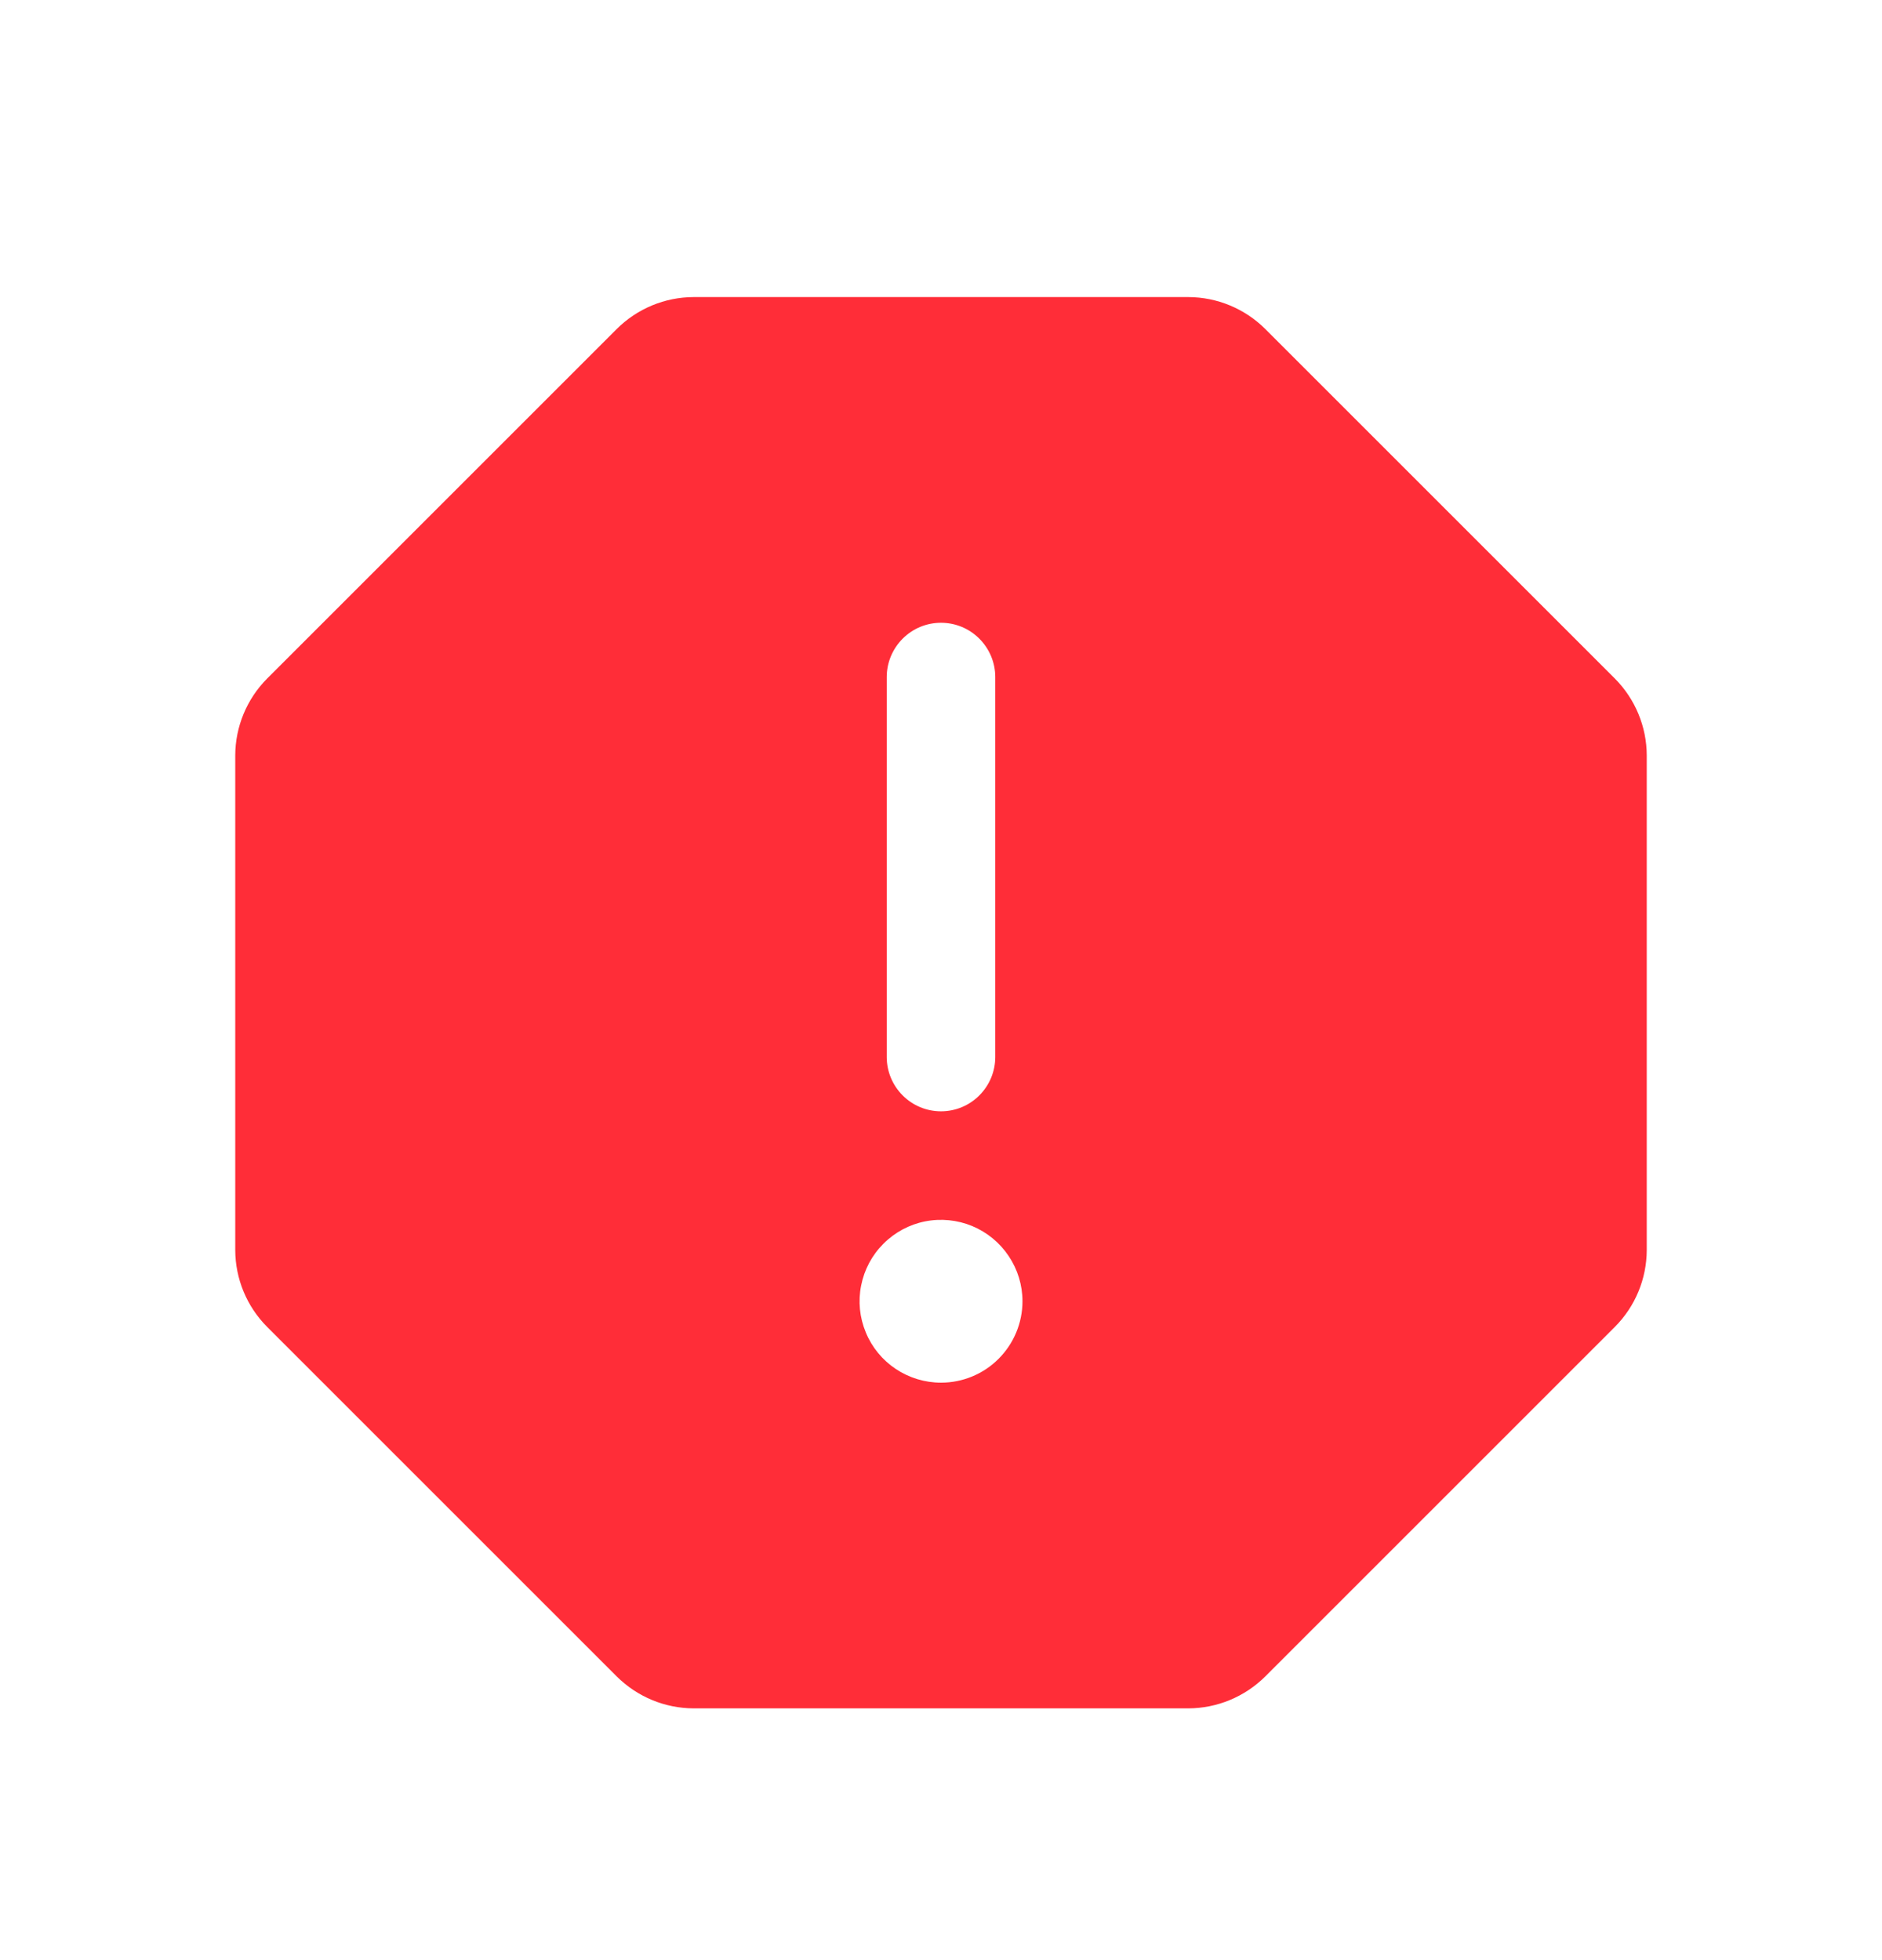 <svg xmlns="http://www.w3.org/2000/svg" width="24" height="25" viewBox="0 0 24 25" fill="none">
  <path d="M20.594 8.655L16.134 4.195C15.873 3.936 15.521 3.79 15.154 3.789H8.846C8.478 3.79 8.127 3.936 7.866 4.195L3.406 8.655C3.147 8.916 3.001 9.268 3 9.635V15.943C3.001 16.311 3.147 16.663 3.406 16.923L7.866 21.383C8.127 21.642 8.478 21.788 8.846 21.789H15.154C15.521 21.788 15.873 21.642 16.134 21.383L20.594 16.923C20.853 16.663 20.999 16.311 21 15.943V9.635C20.999 9.268 20.853 8.916 20.594 8.655ZM11.308 8.635C11.308 8.452 11.381 8.276 11.511 8.146C11.64 8.016 11.816 7.943 12 7.943C12.184 7.943 12.36 8.016 12.489 8.146C12.619 8.276 12.692 8.452 12.692 8.635V13.481C12.692 13.665 12.619 13.841 12.489 13.971C12.36 14.101 12.184 14.174 12 14.174C11.816 14.174 11.64 14.101 11.511 13.971C11.381 13.841 11.308 13.665 11.308 13.481V8.635ZM12 17.635C11.795 17.635 11.594 17.574 11.423 17.46C11.252 17.346 11.119 17.184 11.041 16.994C10.962 16.804 10.941 16.596 10.982 16.394C11.022 16.193 11.12 16.008 11.266 15.863C11.411 15.717 11.596 15.618 11.797 15.578C11.999 15.538 12.208 15.559 12.397 15.637C12.587 15.716 12.749 15.849 12.863 16.02C12.978 16.191 13.039 16.391 13.039 16.597C13.039 16.872 12.929 17.136 12.734 17.331C12.54 17.526 12.275 17.635 12 17.635Z" fill="#FF2D38"/>
</svg>